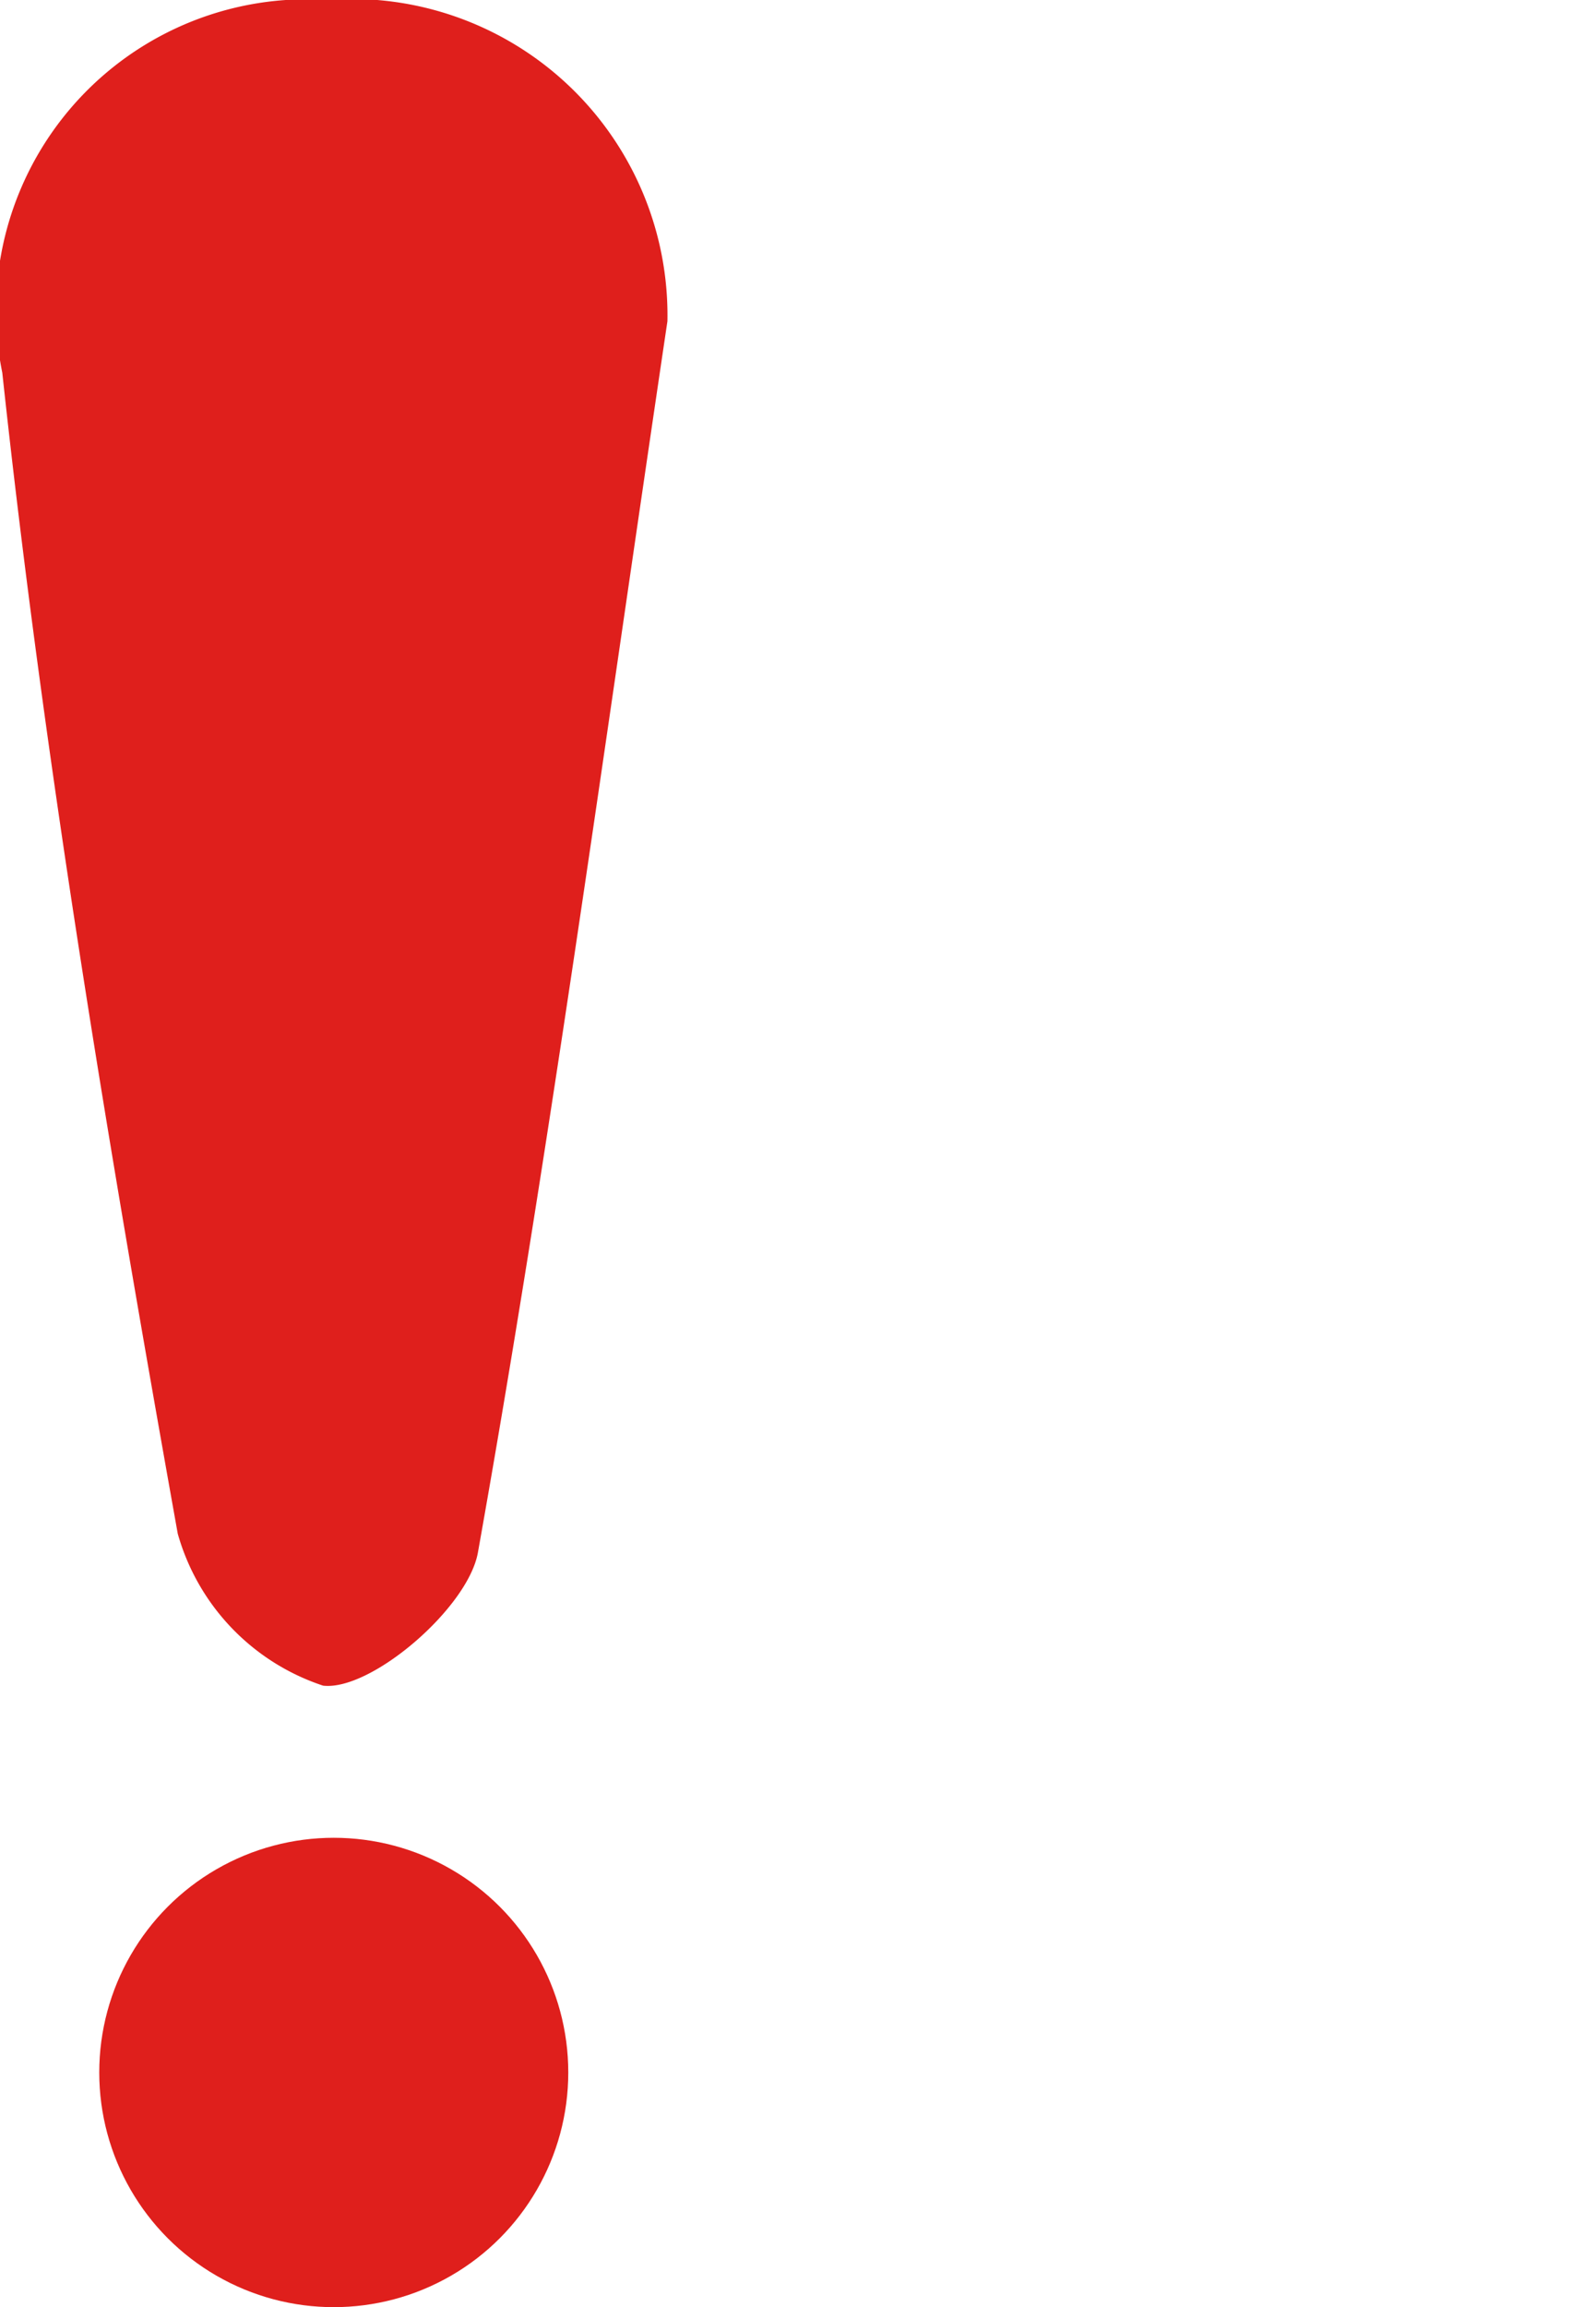 <svg xmlns="http://www.w3.org/2000/svg" width="16" height="23.112" viewBox="0 0 16 23.112">
  <g id="__icon" data-name="!_icon" transform="translate(-148.241 -451.369)">
    <path id="Path_6004" data-name="Path 6004" d="M140.9,445.086c-.654,4.4-1.194,8.379-1.9,12.335-.1.556-1.073,1.389-1.552,1.333a2.245,2.245,0,0,1-1.457-1.522c-.691-3.858-1.34-7.735-1.759-11.63a3.118,3.118,0,0,1,3.253-3.735A3.169,3.169,0,0,1,140.9,445.086Z" transform="translate(14.032 9.501)" fill="#df1f1c"/>
    <circle id="Ellipse_1720" data-name="Ellipse 1720" cx="2.351" cy="2.351" r="2.351" transform="translate(149.236 469.779)" fill="#df1f1c"/>
  </g>
</svg>
